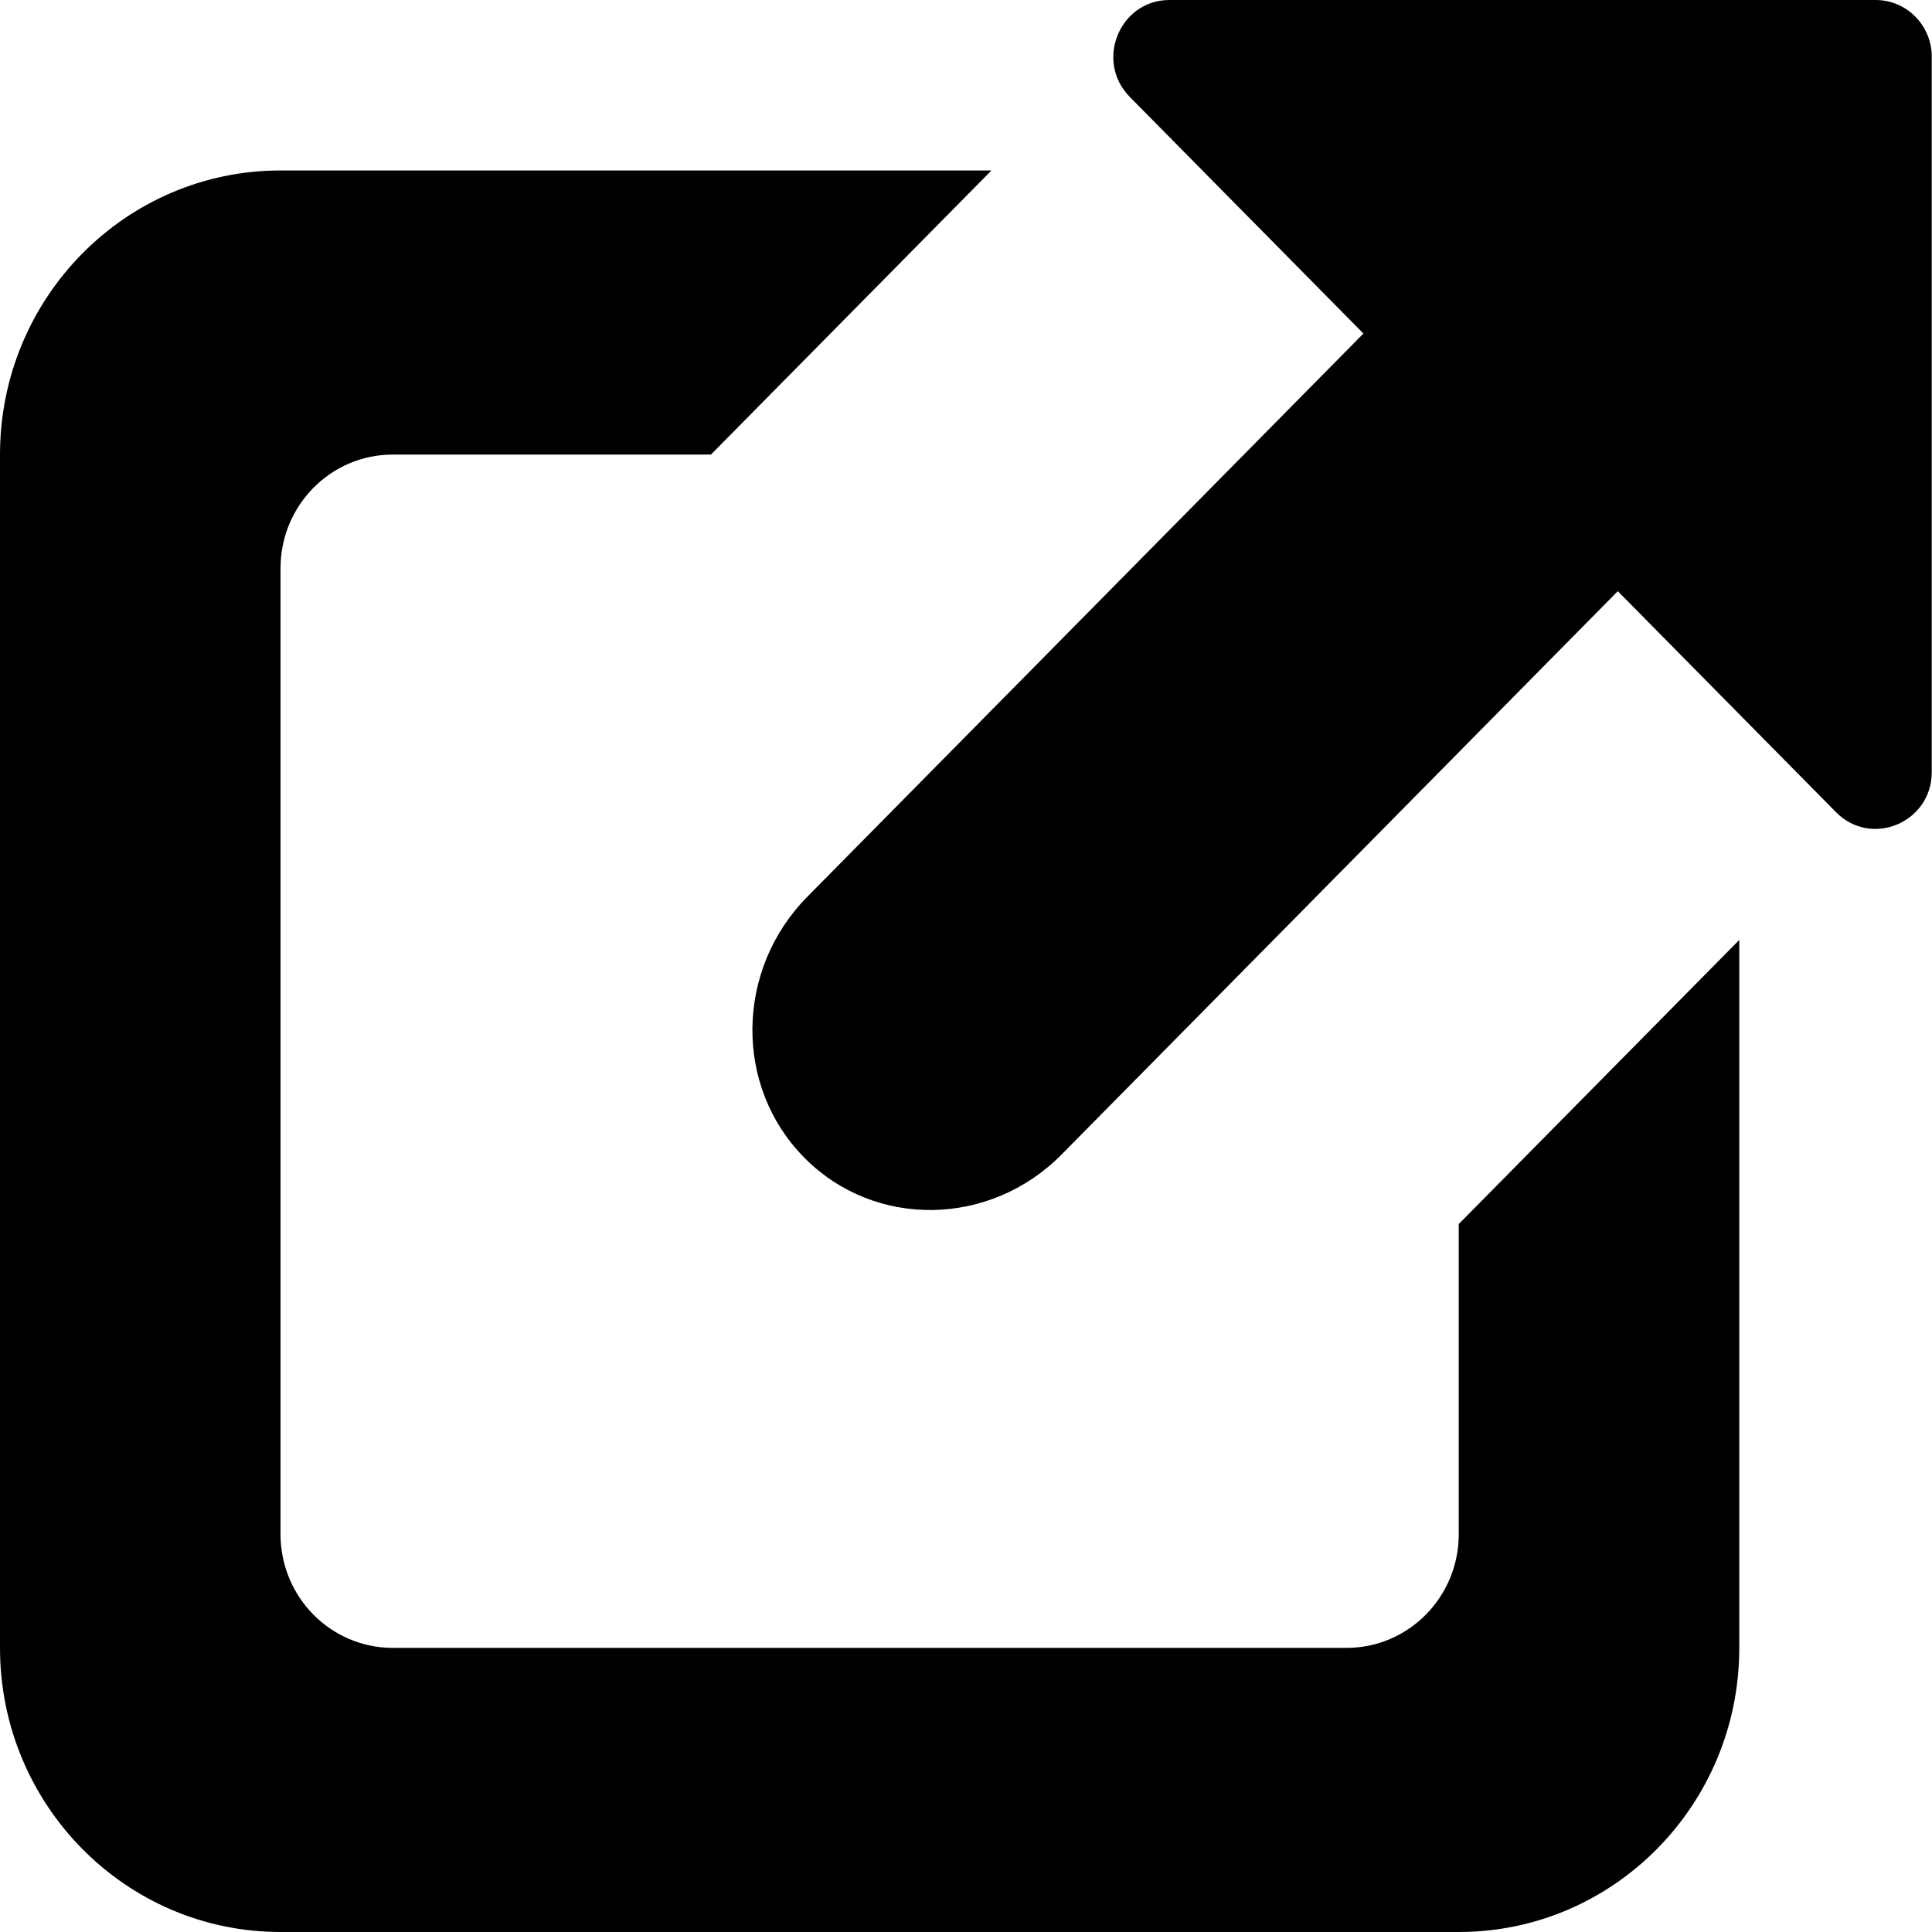 <svg xmlns="http://www.w3.org/2000/svg" viewBox="0 0 100 100"><path fill-rule="evenodd" clip-rule="evenodd" d="M51.318 8.823H14.52C6.5 8.823 0 15.408 0 23.53v61.765C0 93.416 6.5 100 14.52 100h60.985c8.02 0 14.52-6.584 14.52-14.706V48.651l-14.52 14.706v16.055c0 3.248-2.6 5.882-5.808 5.882H20.328c-3.207 0-5.808-2.633-5.808-5.882v-50c0-3.249 2.6-5.883 5.808-5.883h16.47l14.52-14.706z" /><path d="M75.27 12.504c3.726-3.774 9.694-3.848 13.33-.165 3.637 3.682 3.564 9.727-.163 13.5L54.955 59.75c-3.726 3.775-9.694 3.849-13.33.166-3.637-3.683-3.564-9.727.163-13.501l33.481-33.91z" /><path d="M97.084 0h-36.55c-2.587 0-3.883 3.168-2.053 5.02l36.55 37.018c1.829 1.853 4.957.54 4.957-2.08V2.941c0-1.624-1.3-2.941-2.904-2.941z" /></svg>